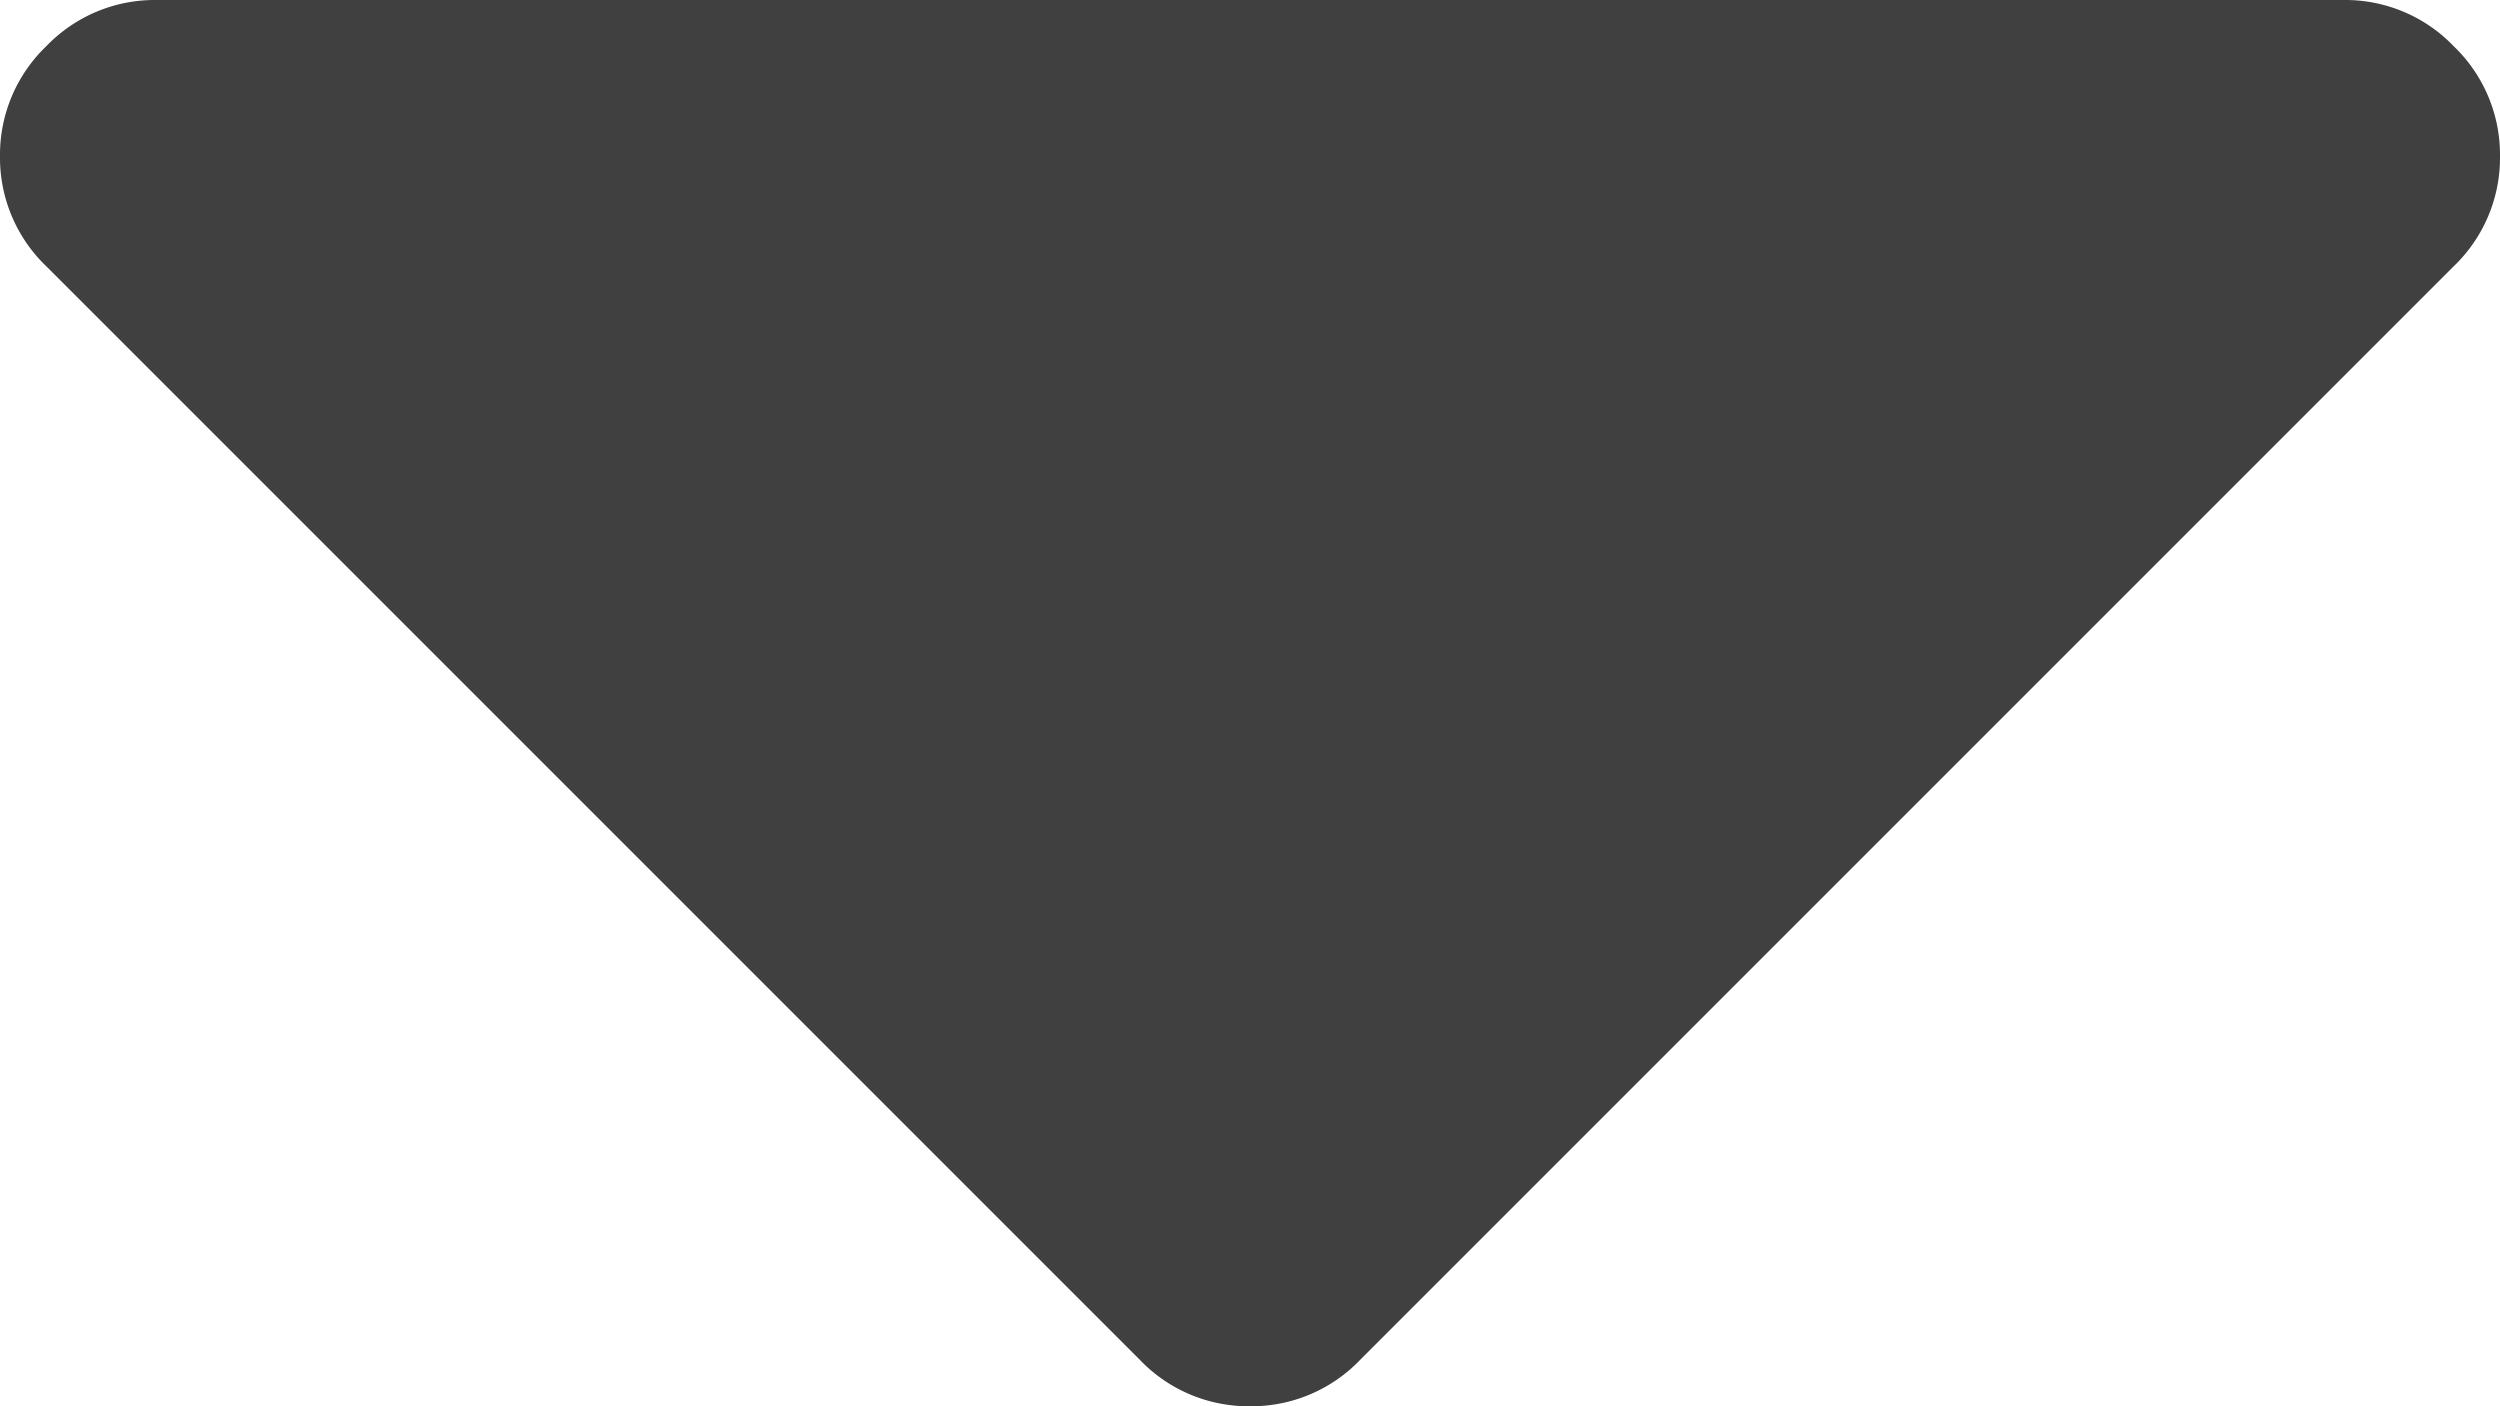 <svg xmlns="http://www.w3.org/2000/svg" width="8" height="4.5" viewBox="0 0 8 4.5">
  <path id="Path_120" data-name="Path 120" d="M7.852-6.852A.481.481,0,0,1,8-6.5a.481.481,0,0,1-.148.352l-3.5,3.5A.481.481,0,0,1,4-2.5a.481.481,0,0,1-.352-.148l-3.5-3.5A.481.481,0,0,1,0-6.5a.481.481,0,0,1,.148-.352A.481.481,0,0,1,.5-7h7A.481.481,0,0,1,7.852-6.852Z" transform="translate(0 7)" fill="#404040"/>
</svg>
